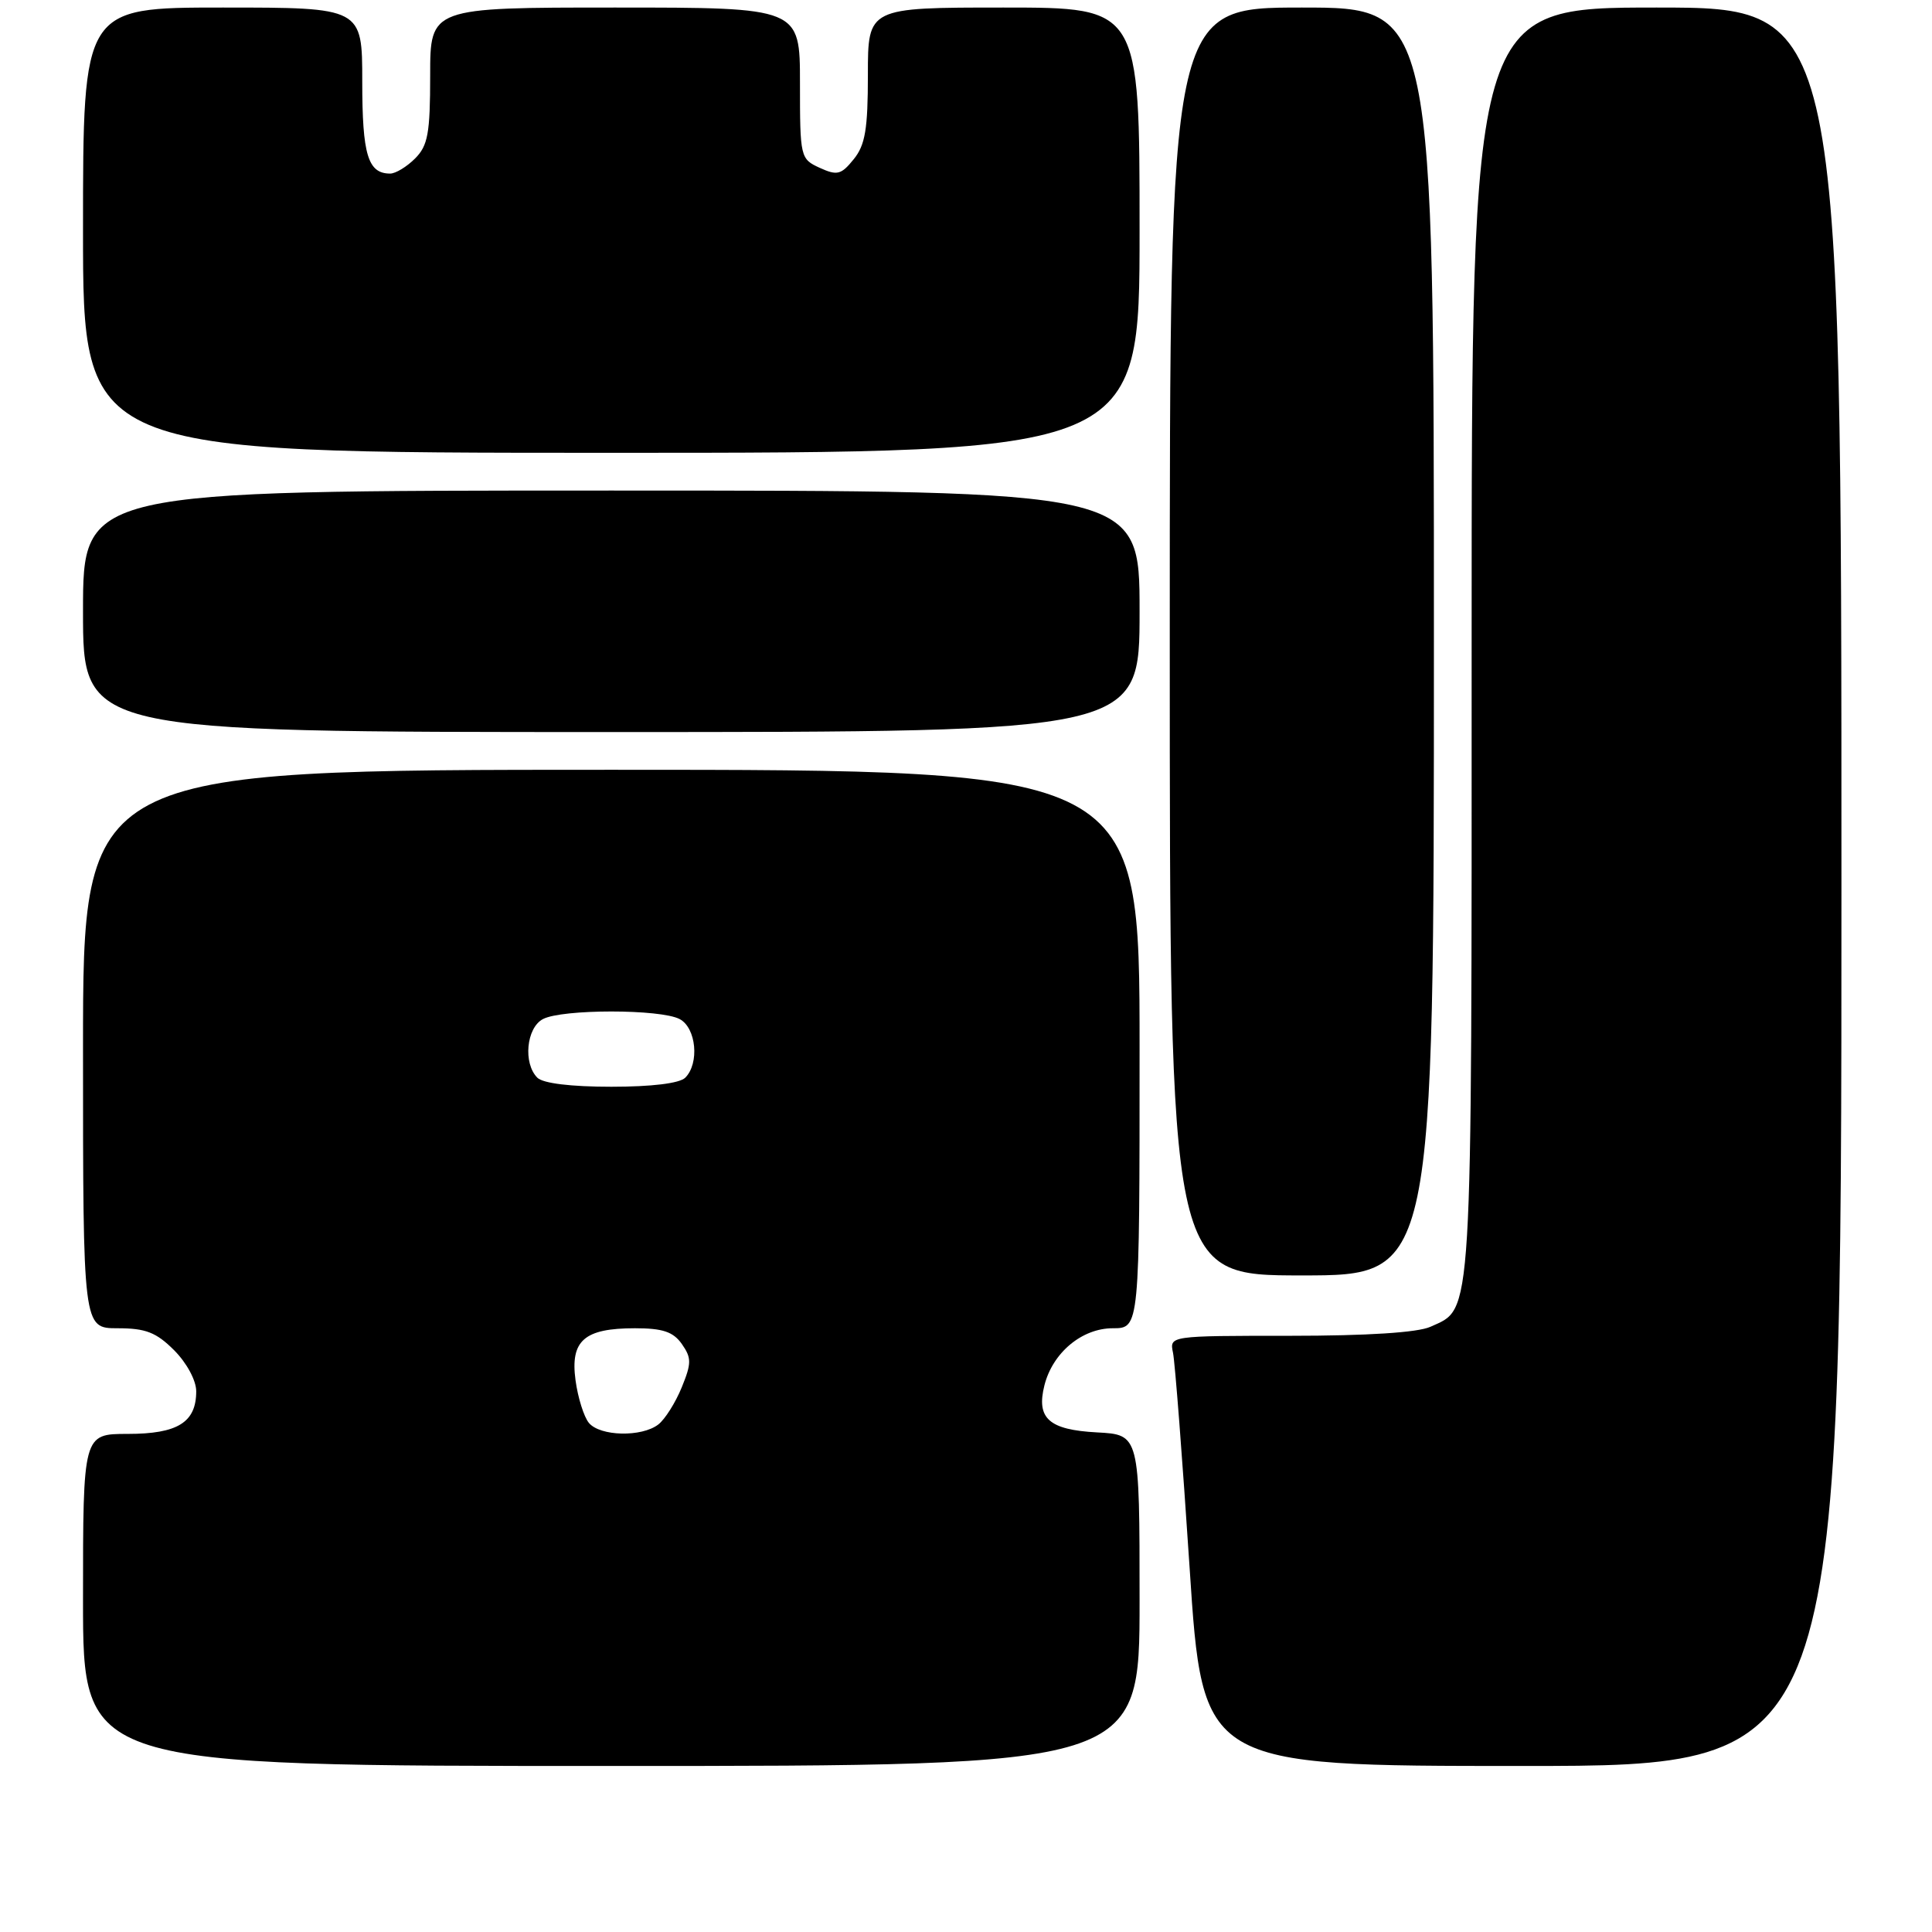 <?xml version="1.0" encoding="UTF-8" standalone="no"?>
<!DOCTYPE svg PUBLIC "-//W3C//DTD SVG 1.1//EN" "http://www.w3.org/Graphics/SVG/1.1/DTD/svg11.dtd" >
<svg xmlns="http://www.w3.org/2000/svg" xmlns:xlink="http://www.w3.org/1999/xlink" version="1.1" viewBox="0 0 256 256">
 <g >
 <path fill="currentColor"
d=" M 151.00 212.05 C 151.00 190.10 151.00 190.10 145.35 189.80 C 138.99 189.46 137.29 187.95 138.39 183.57 C 139.48 179.24 143.36 176.00 147.45 176.00 C 151.00 176.00 151.00 176.00 151.00 139.00 C 151.00 102.00 151.00 102.00 81.00 102.00 C 11.00 102.00 11.00 102.00 11.00 139.00 C 11.00 176.00 11.00 176.00 15.58 176.00 C 19.30 176.00 20.70 176.54 23.08 178.92 C 24.75 180.60 26.00 182.92 26.00 184.35 C 26.00 188.47 23.55 190.00 16.93 190.00 C 11.00 190.00 11.00 190.00 11.00 212.00 C 11.00 234.00 11.00 234.00 81.00 234.00 C 151.00 234.00 151.00 234.00 151.00 212.05 Z  M 244.00 117.50 C 244.00 1.00 244.00 1.00 219.50 1.00 C 195.00 1.00 195.00 1.00 195.00 85.05 C 195.00 176.32 195.19 173.23 189.53 175.81 C 187.84 176.57 181.19 177.00 170.93 177.00 C 154.96 177.00 154.96 177.00 155.43 179.25 C 155.69 180.49 156.68 193.31 157.63 207.75 C 159.35 234.00 159.35 234.00 201.68 234.00 C 244.00 234.00 244.00 234.00 244.00 117.50 Z  M 190.00 85.00 C 190.00 1.00 190.00 1.00 172.50 1.00 C 155.00 1.00 155.00 1.00 155.00 85.00 C 155.00 169.00 155.00 169.00 172.50 169.00 C 190.00 169.00 190.00 169.00 190.00 85.00 Z  M 151.00 81.00 C 151.00 65.00 151.00 65.00 81.00 65.00 C 11.00 65.00 11.00 65.00 11.00 81.00 C 11.00 97.00 11.00 97.00 81.00 97.00 C 151.00 97.00 151.00 97.00 151.00 81.00 Z  M 151.00 30.50 C 151.00 1.00 151.00 1.00 133.00 1.00 C 115.00 1.00 115.00 1.00 115.00 9.89 C 115.00 17.10 114.65 19.22 113.12 21.10 C 111.46 23.16 110.93 23.29 108.62 22.24 C 106.05 21.06 106.00 20.86 106.00 11.02 C 106.00 1.00 106.00 1.00 81.50 1.00 C 57.00 1.00 57.00 1.00 57.00 10.00 C 57.00 17.67 56.70 19.30 55.00 21.00 C 53.90 22.10 52.42 23.00 51.70 23.00 C 48.75 23.00 48.00 20.52 48.00 10.80 C 48.00 1.00 48.00 1.00 29.50 1.00 C 11.00 1.00 11.00 1.00 11.00 30.50 C 11.00 60.00 11.00 60.00 81.00 60.00 C 151.00 60.00 151.00 60.00 151.00 30.50 Z  M 78.03 188.54 C 77.37 187.74 76.57 185.19 76.26 182.89 C 75.55 177.63 77.41 176.00 84.13 176.00 C 87.82 176.00 89.21 176.47 90.35 178.09 C 91.64 179.94 91.64 180.63 90.33 183.84 C 89.51 185.85 88.12 188.06 87.23 188.75 C 85.03 190.45 79.52 190.33 78.03 188.54 Z  M 71.20 142.80 C 69.30 140.90 69.74 136.21 71.93 135.04 C 74.44 133.69 87.56 133.69 90.07 135.04 C 92.26 136.21 92.70 140.90 90.80 142.80 C 90.05 143.55 86.36 144.00 81.00 144.00 C 75.64 144.00 71.95 143.55 71.20 142.80 Z "/>
</g>
</svg>